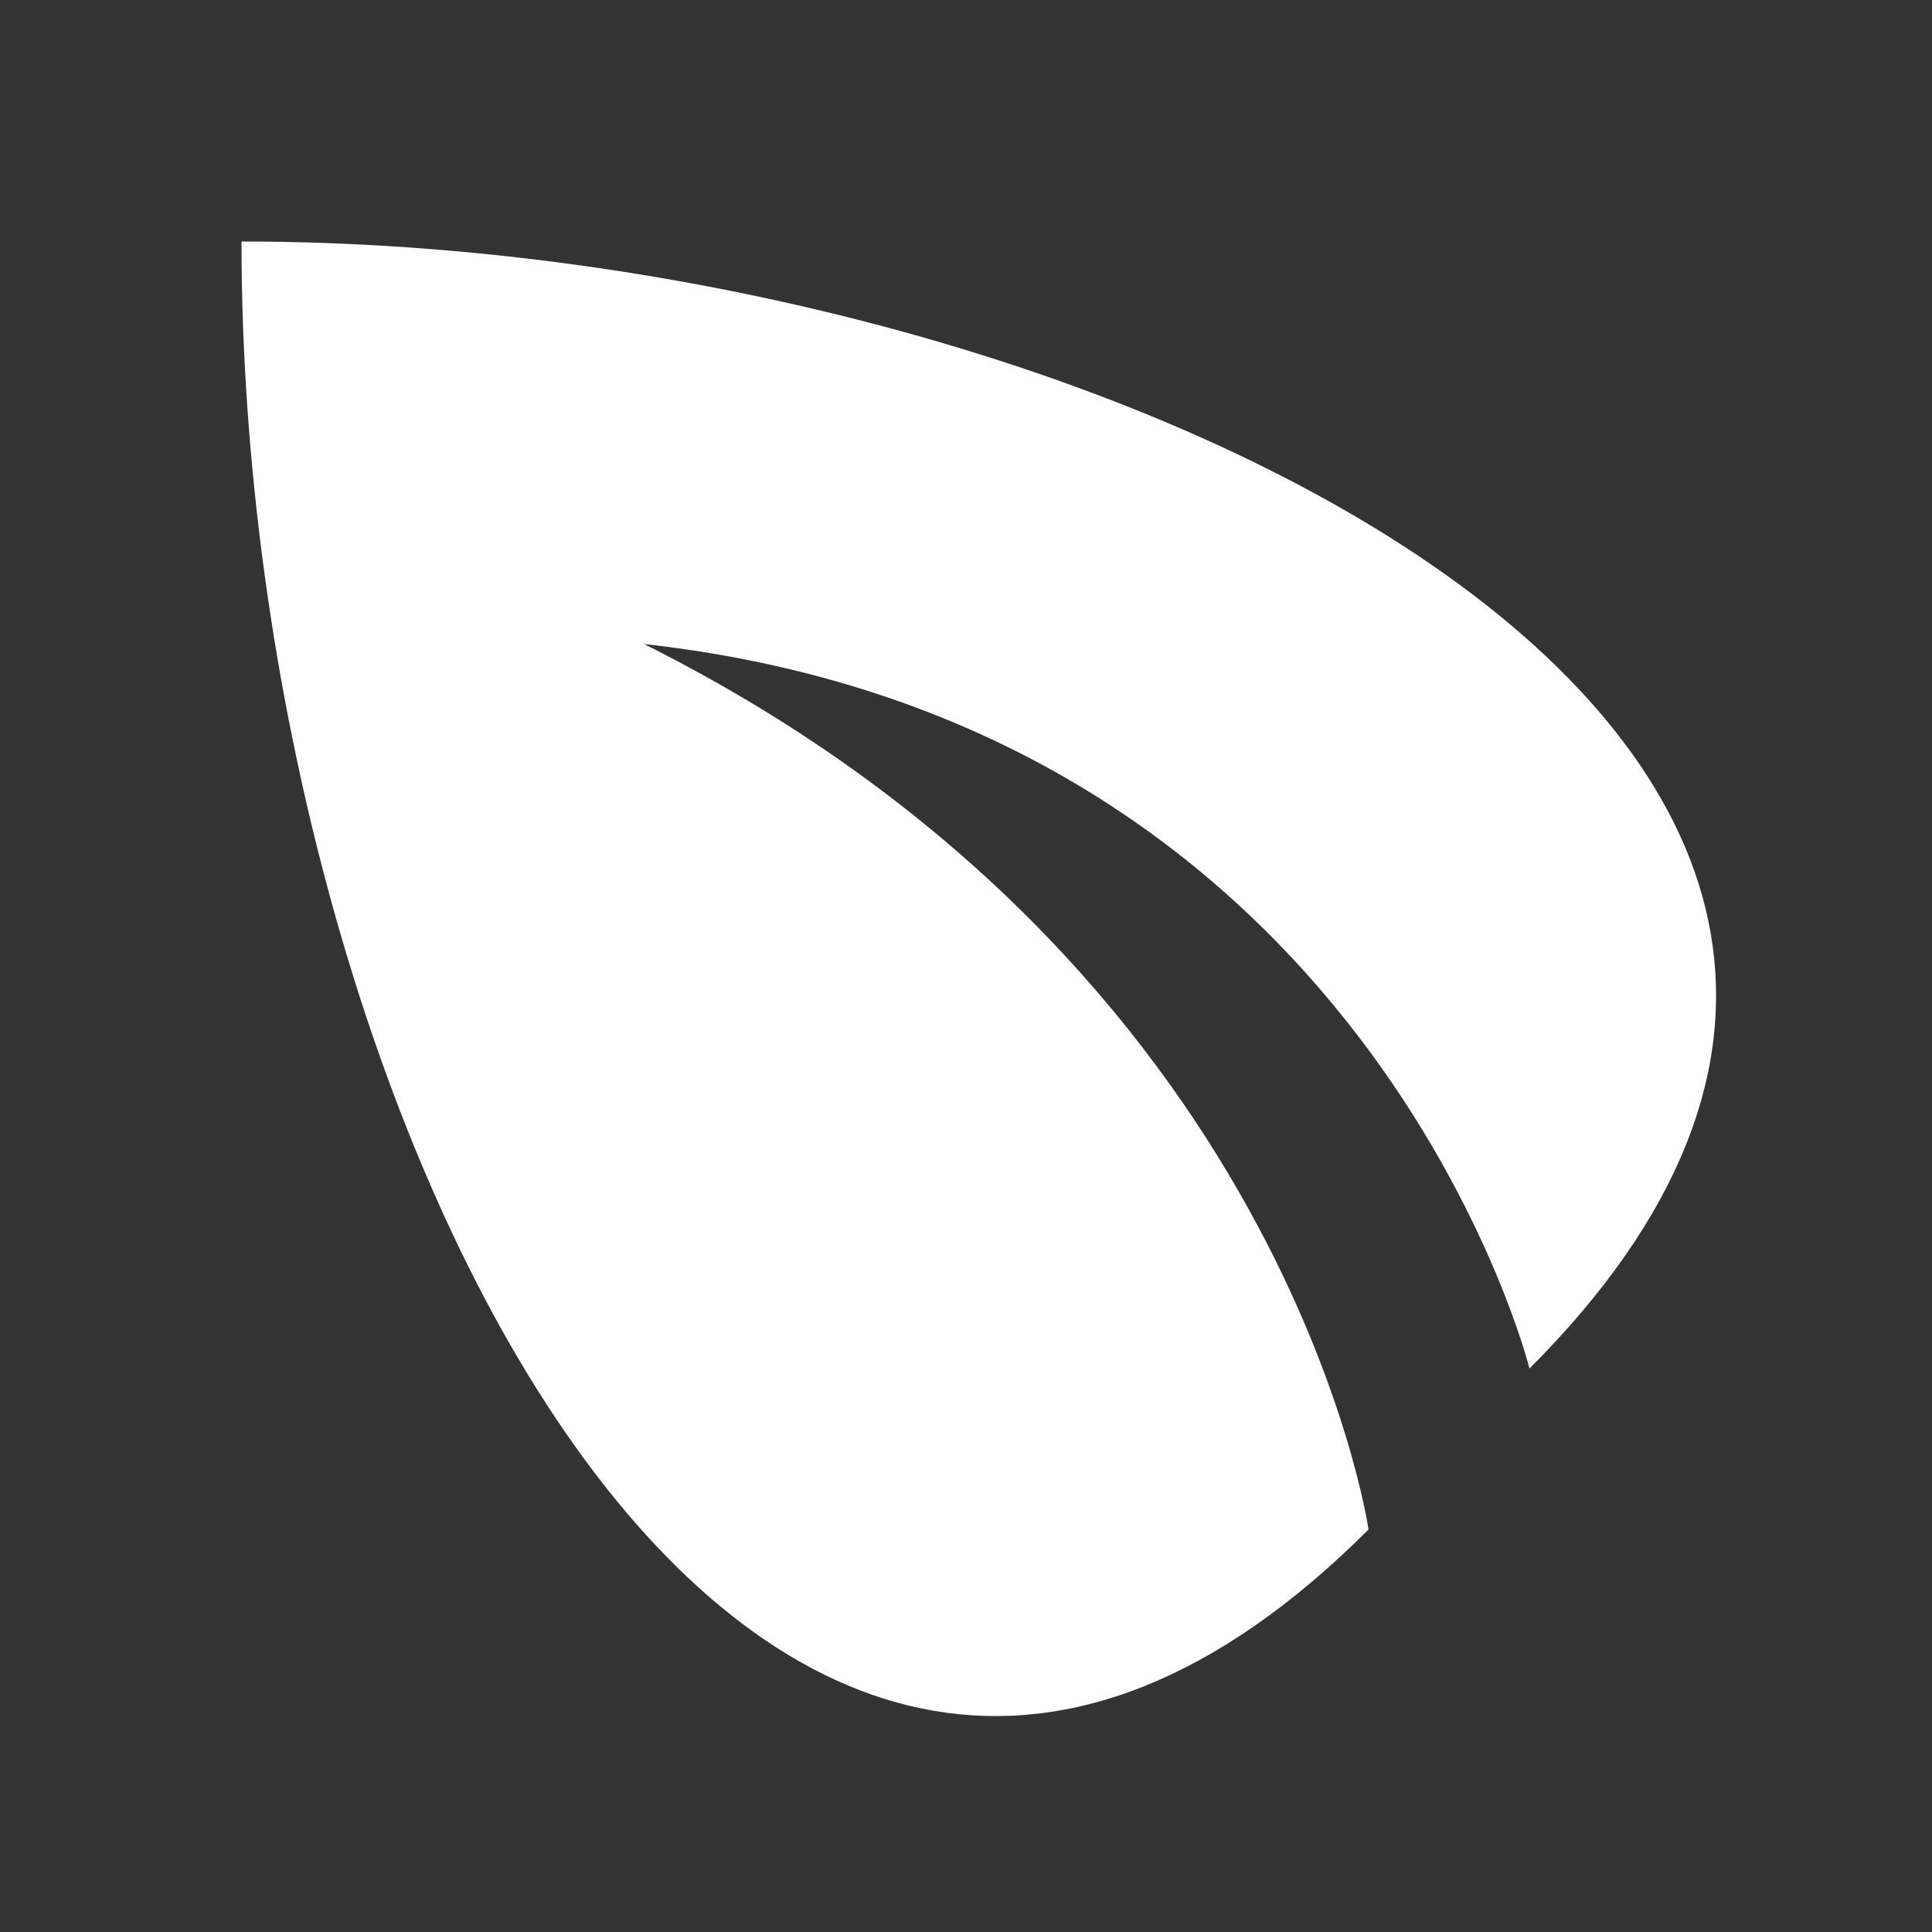 <svg xmlns="http://www.w3.org/2000/svg" viewBox="0 0 24 24"><rect x="0" y="0" width="24" height="24" fill="#333333" stroke="none"/><g fill='#FFFFFF'><path d="M19 17C26.6 9.4 14 3 3 3c0 11 6.4 23.6 14 16 0 0-1-7-9-11 9 1 11 9 11 9z"></path></g></svg>